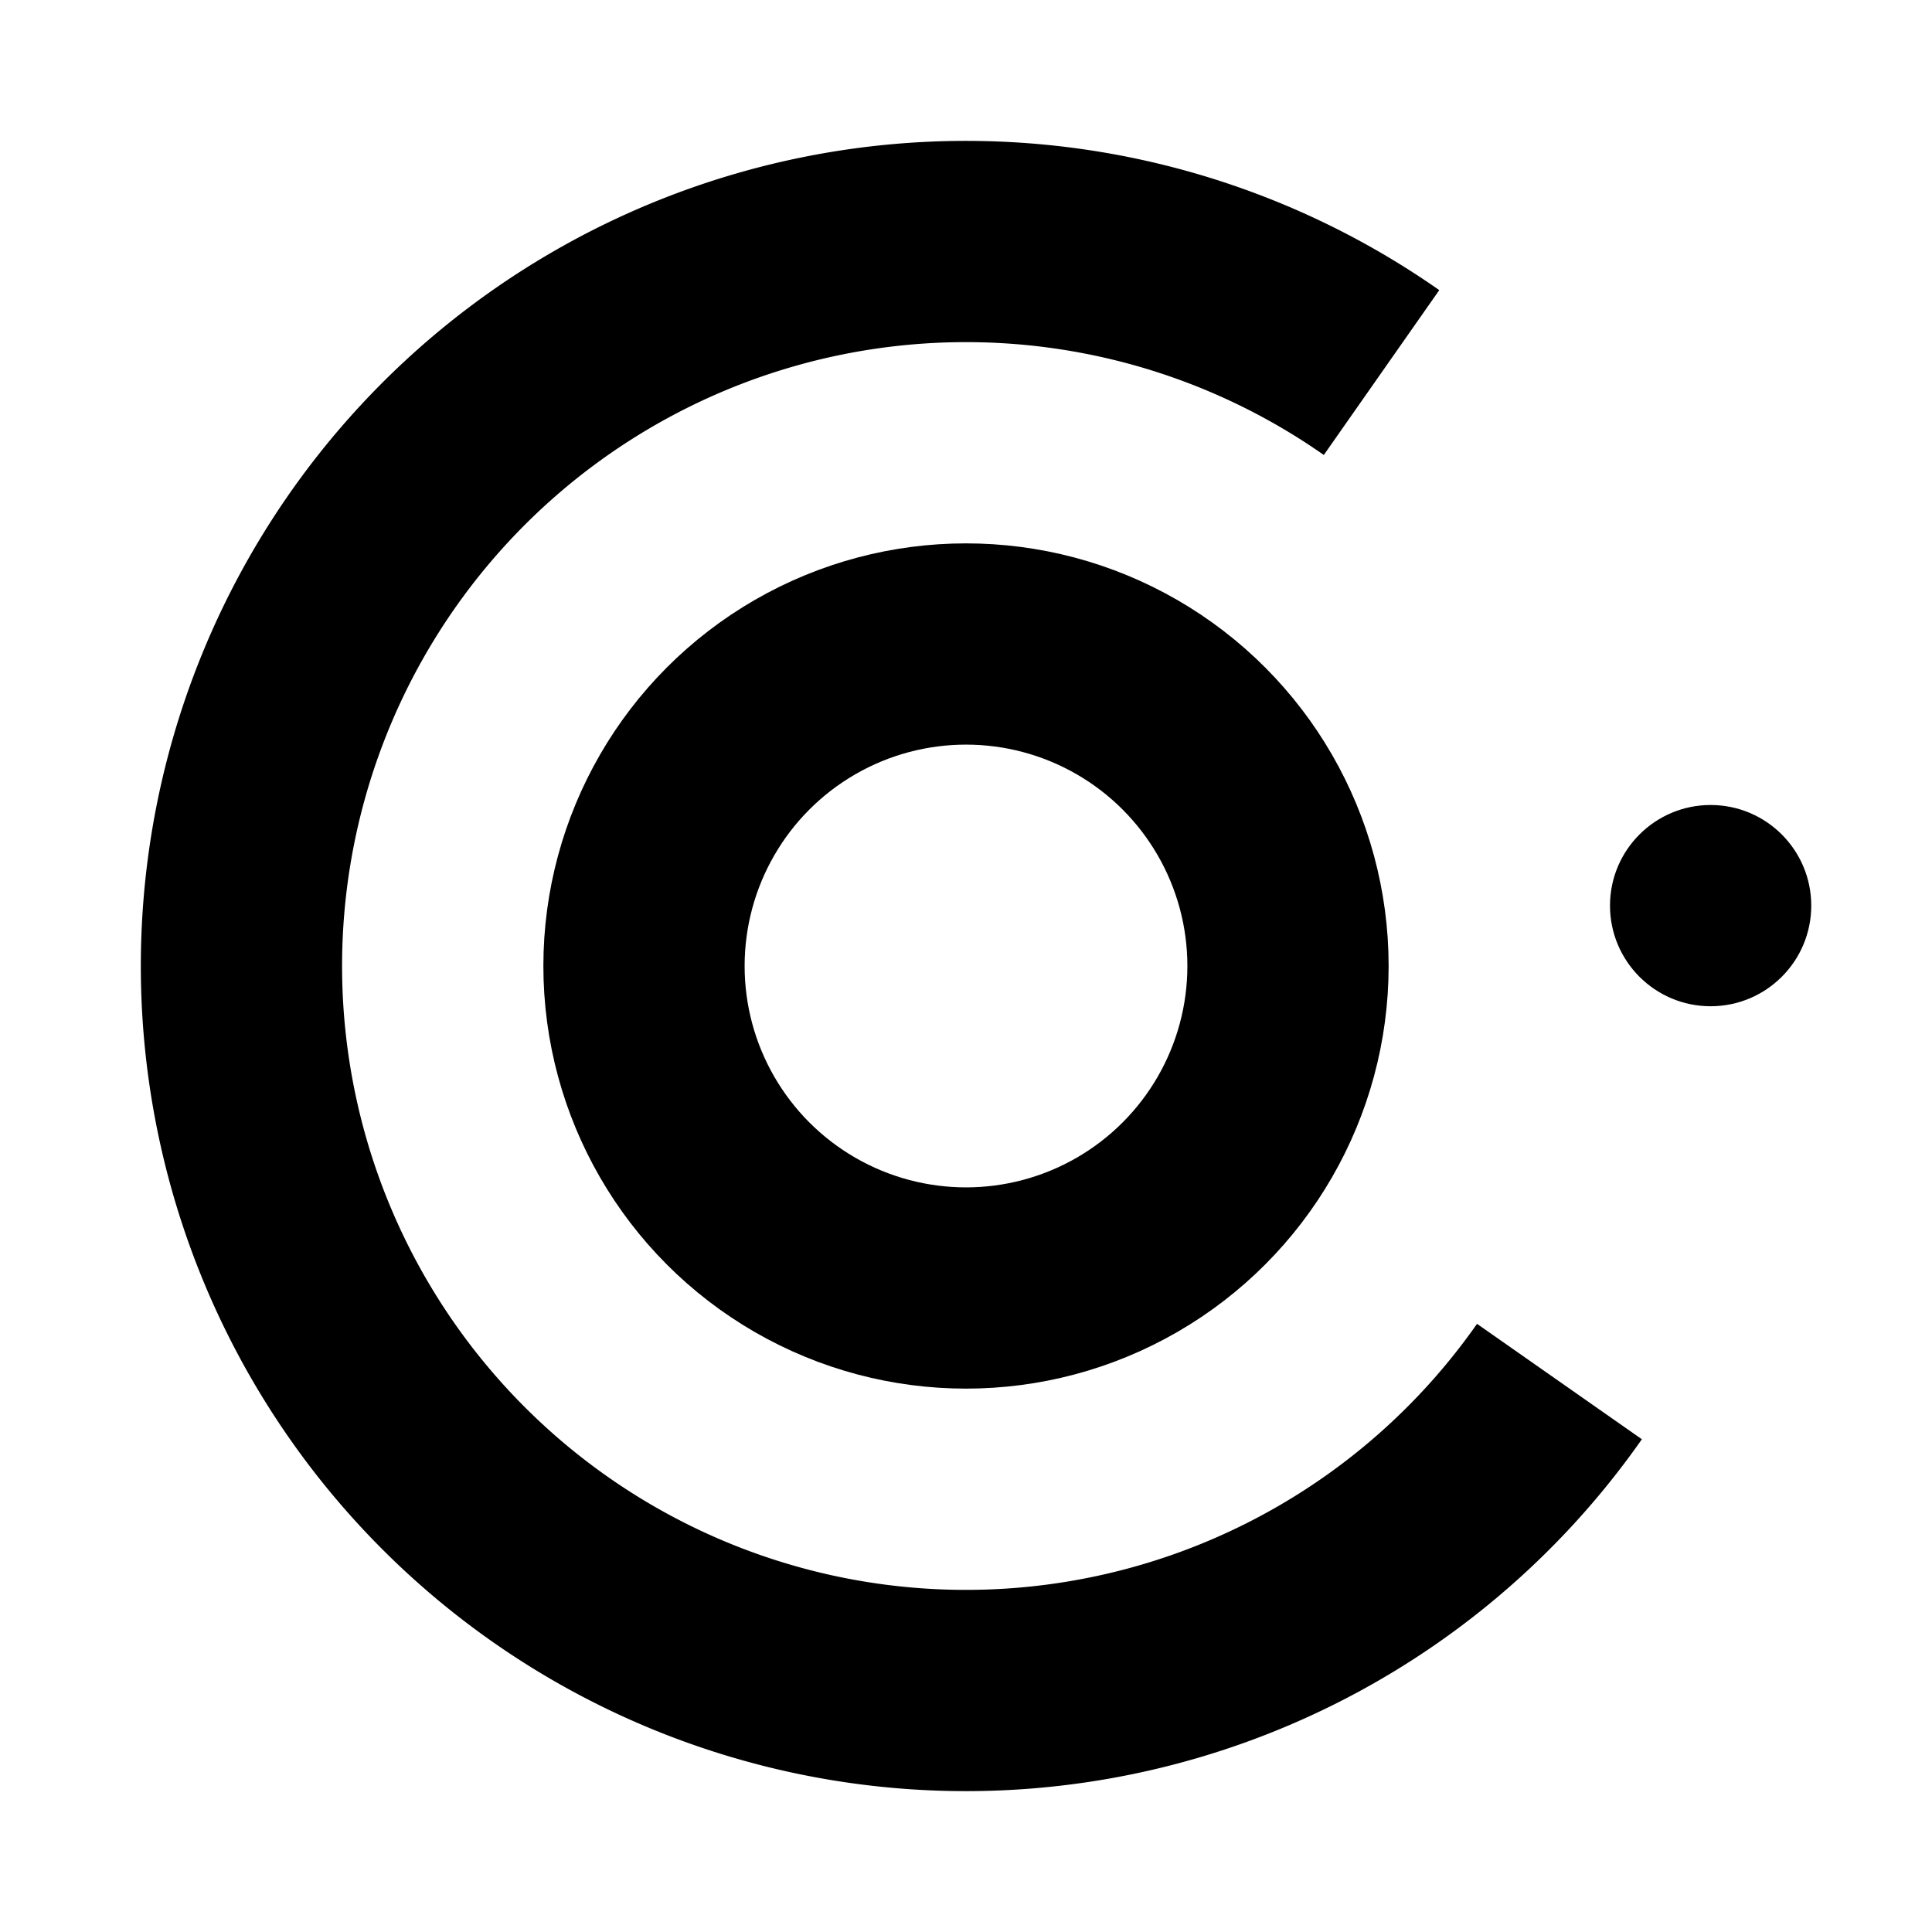 <svg xmlns="http://www.w3.org/2000/svg" xmlns:xlink="http://www.w3.org/1999/xlink" width="24" height="24" viewBox="0 0 24 24">
    <defs>
        <path id="a" d="M0 0h24v24H0z"/>
    </defs>
    <g fill="none" fill-rule="evenodd">
        <mask id="b" fill="#fff">
            <use xlink:href="#a"/>
        </mask>
        <g mask="url(#b)">
            <g transform="translate(-1 -1)">
                <circle cx="22.25" cy="12.25" r="1.25" fill="#000"/>
                <path stroke="#000" stroke-width="2.5" d="M18.162 5.628a9 9 0 1 0 2.21 12.534"/>
                <circle cx="13" cy="13" r="4" stroke="#000" stroke-width="2.5"/>
            </g>
        </g>
    </g>
</svg>

